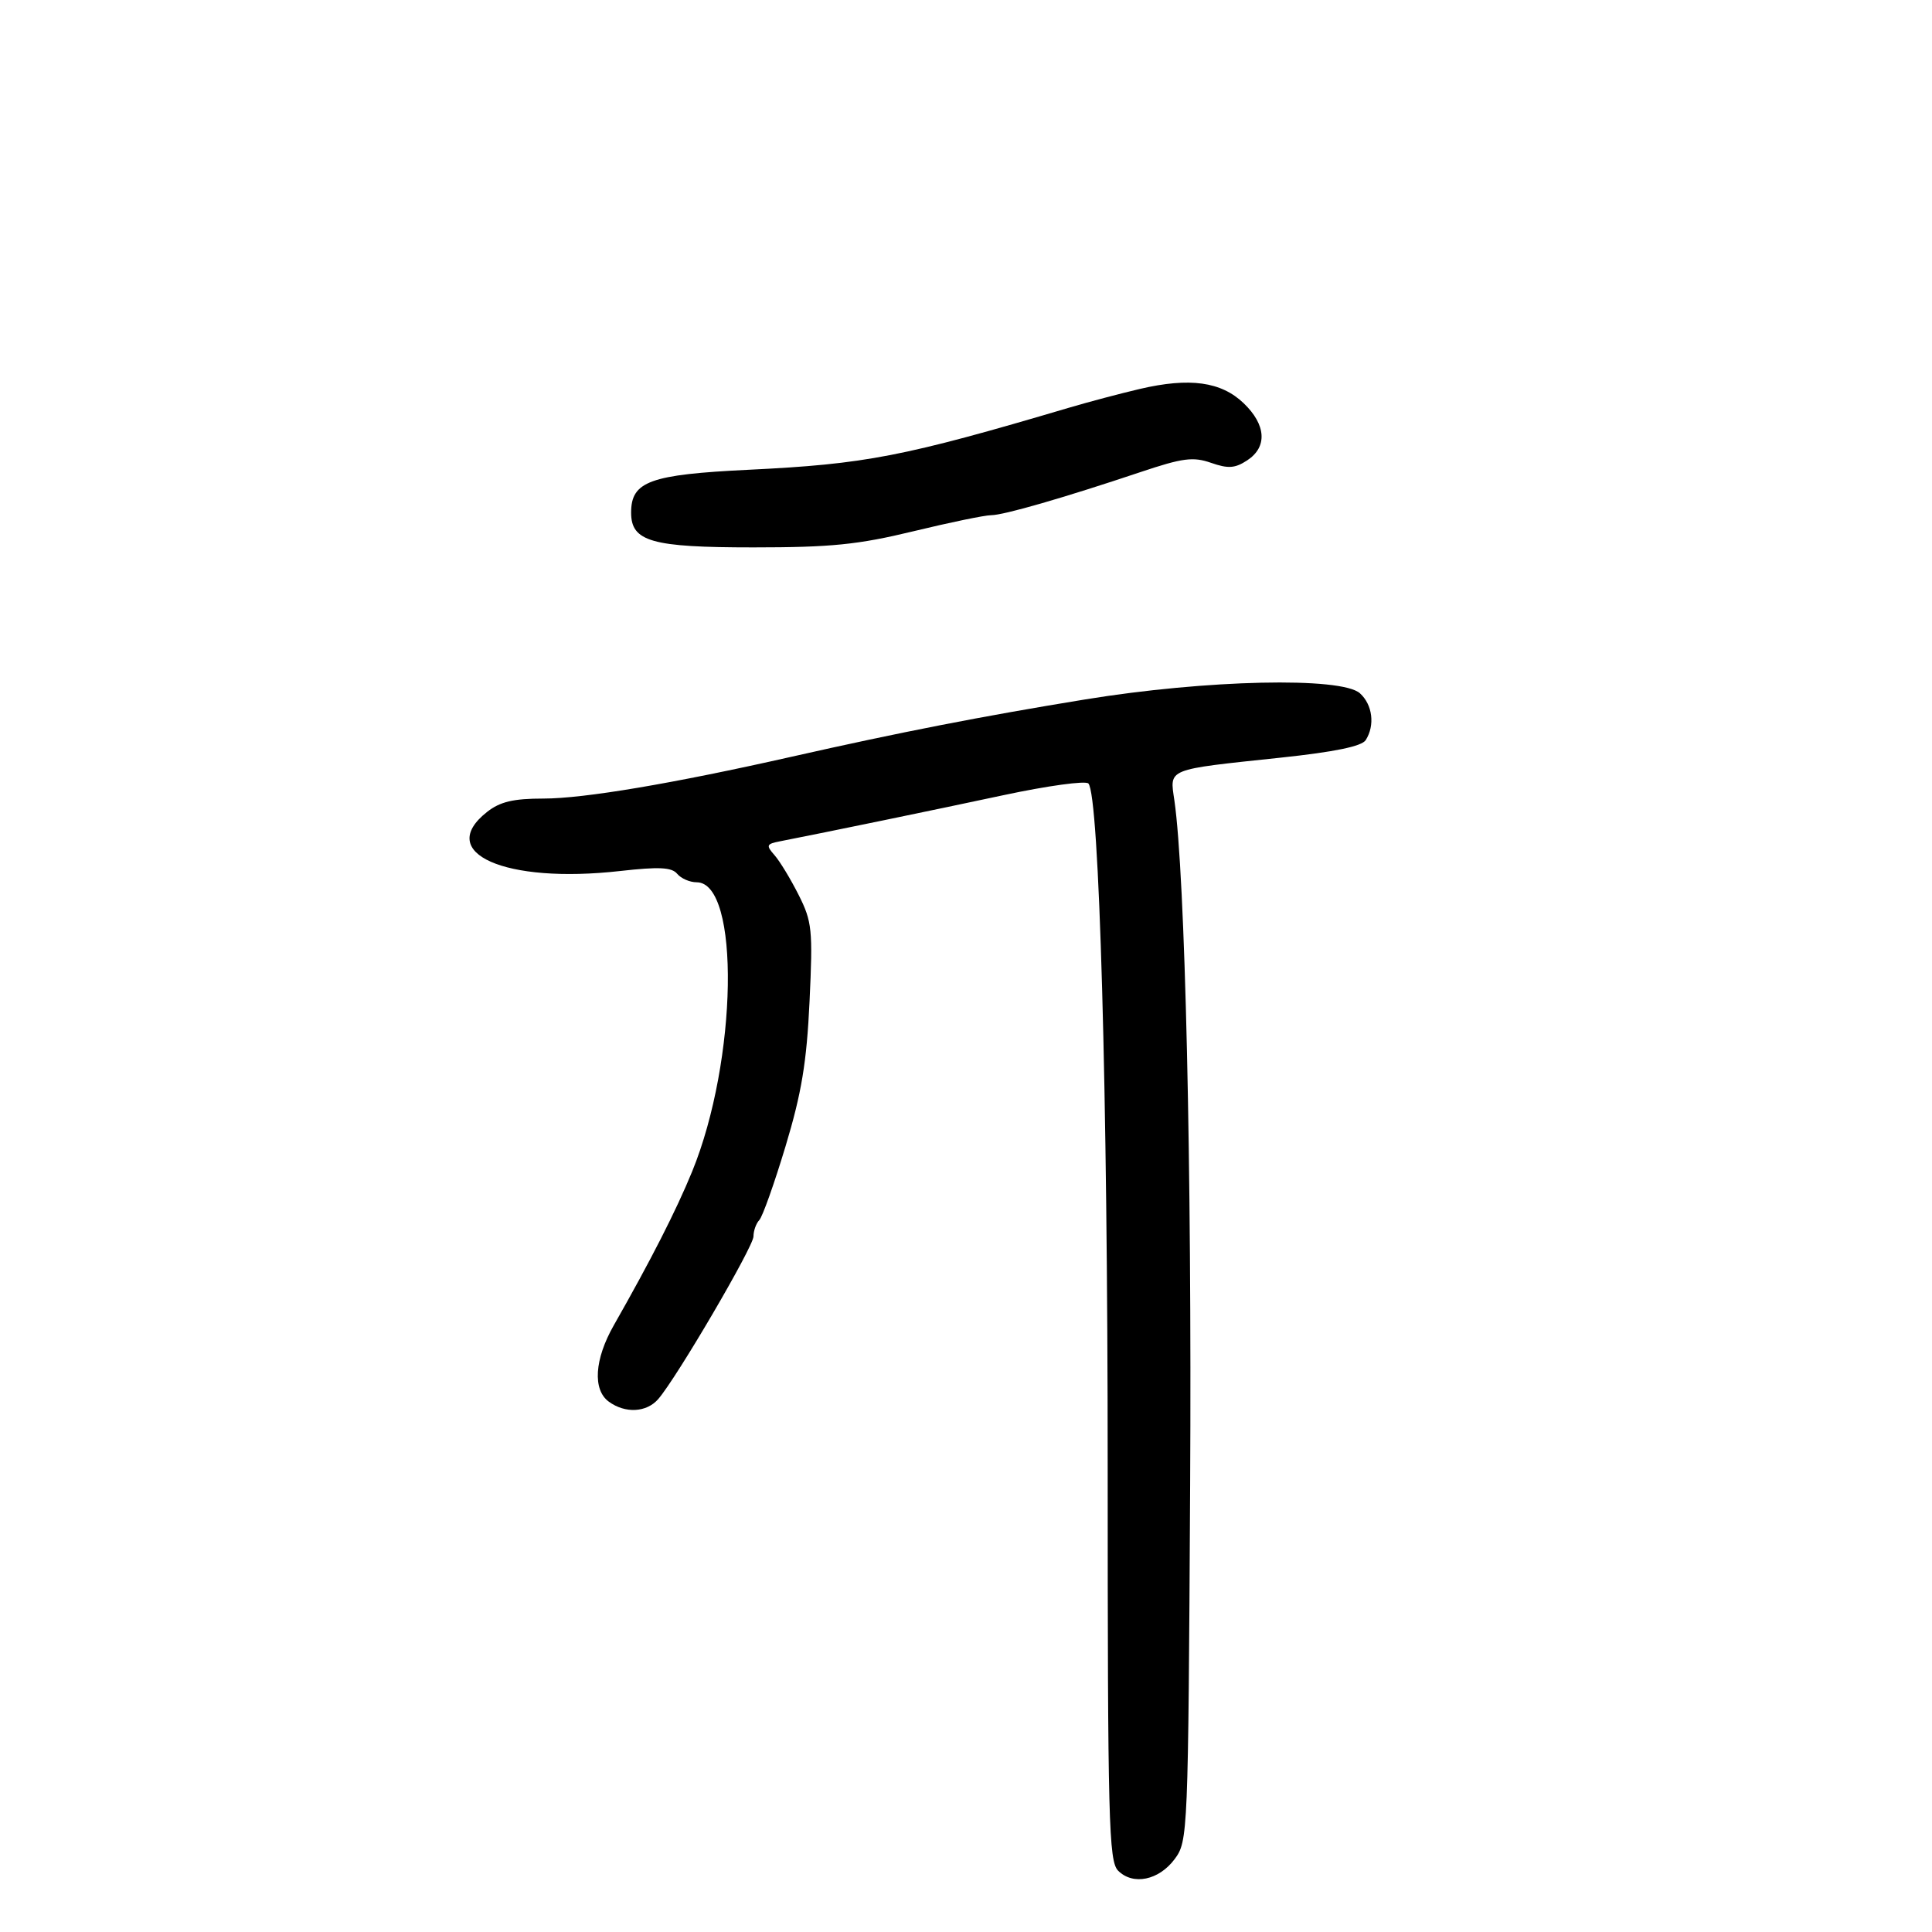 <svg xmlns="http://www.w3.org/2000/svg" width="300" height="300" viewBox="0 0 300 300" version="1.1">
	<path d="M 177 60.393 C 173.975 61.101, 169.025 62.412, 166 63.308 C 140.288 70.922, 134.394 72.065, 116.282 72.943 C 100.906 73.688, 98 74.746, 98 79.598 C 98 84.098, 101.170 85, 116.973 84.999 C 129.045 84.998, 133.243 84.575, 141.814 82.499 C 147.486 81.124, 152.923 80, 153.895 80 C 155.825 80, 165.165 77.304, 177.142 73.290 C 183.658 71.106, 185.266 70.897, 188.058 71.871 C 190.718 72.798, 191.771 72.725, 193.666 71.483 C 196.830 69.410, 196.614 65.963, 193.112 62.607 C 189.617 59.259, 184.727 58.587, 177 60.393 M 168.500 108.608 C 152.409 111.232, 139.731 113.706, 123 117.487 C 104.498 121.668, 90.664 124.002, 84.385 124.001 C 79.712 124, 77.648 124.489, 75.635 126.073 C 67.531 132.447, 78.381 137.270, 96.283 135.251 C 102.338 134.569, 104.307 134.665, 105.155 135.687 C 105.755 136.409, 107.113 137, 108.173 137 C 114.963 137, 114.529 164.669, 107.469 181.928 C 105.007 187.947, 101.048 195.716, 95.309 205.794 C 92.308 211.065, 91.999 215.795, 94.535 217.649 C 97.083 219.512, 100.395 219.340, 102.208 217.250 C 105.074 213.948, 117 193.582, 117 191.991 C 117 191.116, 117.407 189.973, 117.905 189.450 C 118.404 188.928, 120.236 183.775, 121.977 178 C 124.474 169.718, 125.262 164.960, 125.707 155.476 C 126.228 144.369, 126.100 143.111, 124.019 138.976 C 122.780 136.514, 121.094 133.734, 120.271 132.797 C 118.918 131.257, 119.001 131.050, 121.138 130.633 C 128.461 129.201, 145.089 125.768, 155.861 123.465 C 162.660 122.012, 168.575 121.200, 169.006 121.661 C 170.699 123.472, 172 169.581, 172 227.780 C 172 282.837, 172.160 289.017, 173.626 290.483 C 175.941 292.798, 179.950 291.973, 182.401 288.678 C 184.464 285.903, 184.505 284.919, 184.804 230.678 C 185.076 181.208, 184.034 135.859, 182.359 124.300 C 181.631 119.276, 180.947 119.552, 198.836 117.651 C 207.247 116.757, 211.458 115.888, 212.071 114.920 C 213.528 112.618, 213.133 109.431, 211.171 107.655 C 208.314 105.069, 187.322 105.538, 168.500 108.608" stroke="none" fill="black" fill-rule="evenodd"/>
</svg>